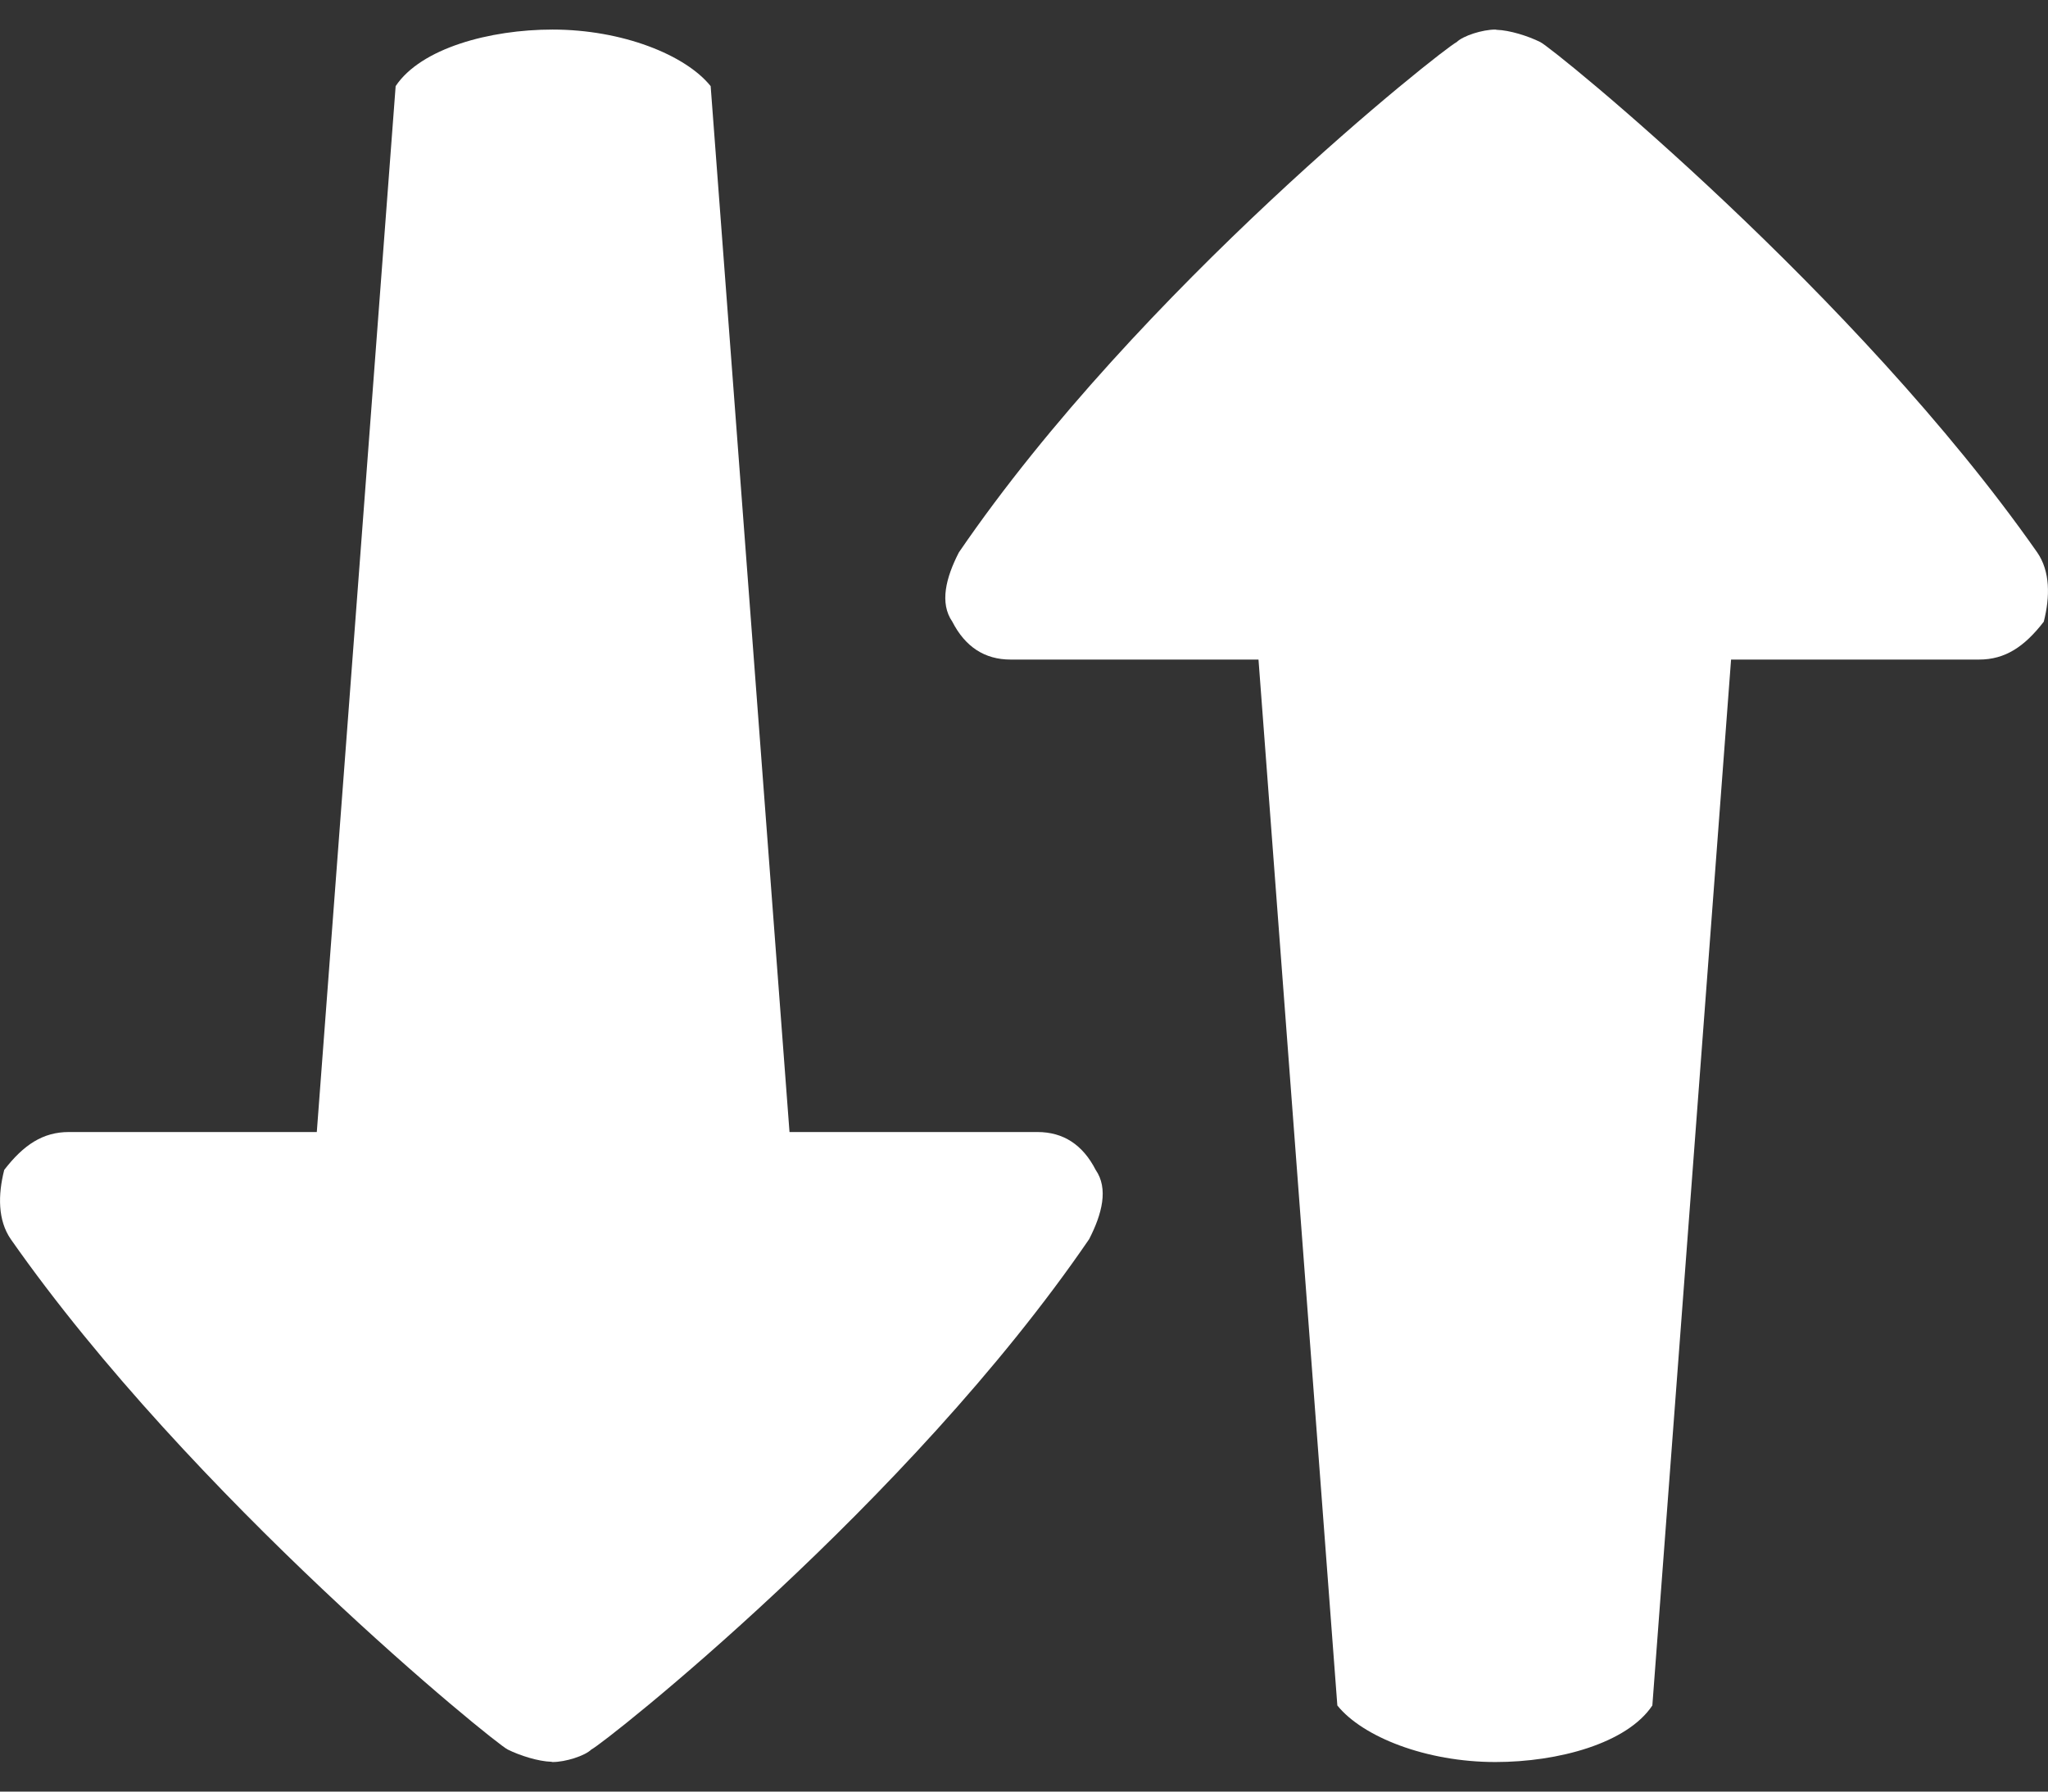 <svg width="16" height="14" viewBox="0 0 16 14" fill="none" xmlns="http://www.w3.org/2000/svg">
<rect x="0" y="0" width="16" height="14" fill="#333333" stroke="none"/>
<path d="M3.091 0.673L2.475 8.846H0.538C0.336 8.846 0.185 8.945 0.033 9.142C-0.017 9.339 -0.017 9.536 0.084 9.683C1.497 11.702 3.865 13.623 3.966 13.671C4.062 13.719 4.206 13.764 4.307 13.767C4.31 13.767 4.314 13.769 4.317 13.769C4.418 13.769 4.569 13.721 4.62 13.671C4.721 13.623 7.096 11.75 8.509 9.683C8.61 9.486 8.661 9.288 8.56 9.142C8.459 8.945 8.307 8.846 8.105 8.846H6.168L5.552 0.673C5.355 0.428 4.86 0.231 4.317 0.231C3.826 0.231 3.288 0.377 3.091 0.673Z" fill="white"/>
<path d="M12.909 13.327L13.524 5.154L15.462 5.154C15.664 5.154 15.815 5.055 15.967 4.858C16.017 4.661 16.017 4.464 15.916 4.317C14.503 2.298 12.135 0.377 12.034 0.329C11.938 0.281 11.794 0.236 11.693 0.233C11.69 0.233 11.686 0.231 11.683 0.231C11.582 0.231 11.431 0.279 11.38 0.329C11.279 0.377 8.904 2.25 7.491 4.317C7.39 4.514 7.339 4.712 7.44 4.858C7.541 5.055 7.693 5.154 7.895 5.154L9.832 5.154L10.448 13.327C10.645 13.572 11.14 13.769 11.683 13.769C12.174 13.769 12.712 13.623 12.909 13.327Z" fill="white"/>
</svg>
